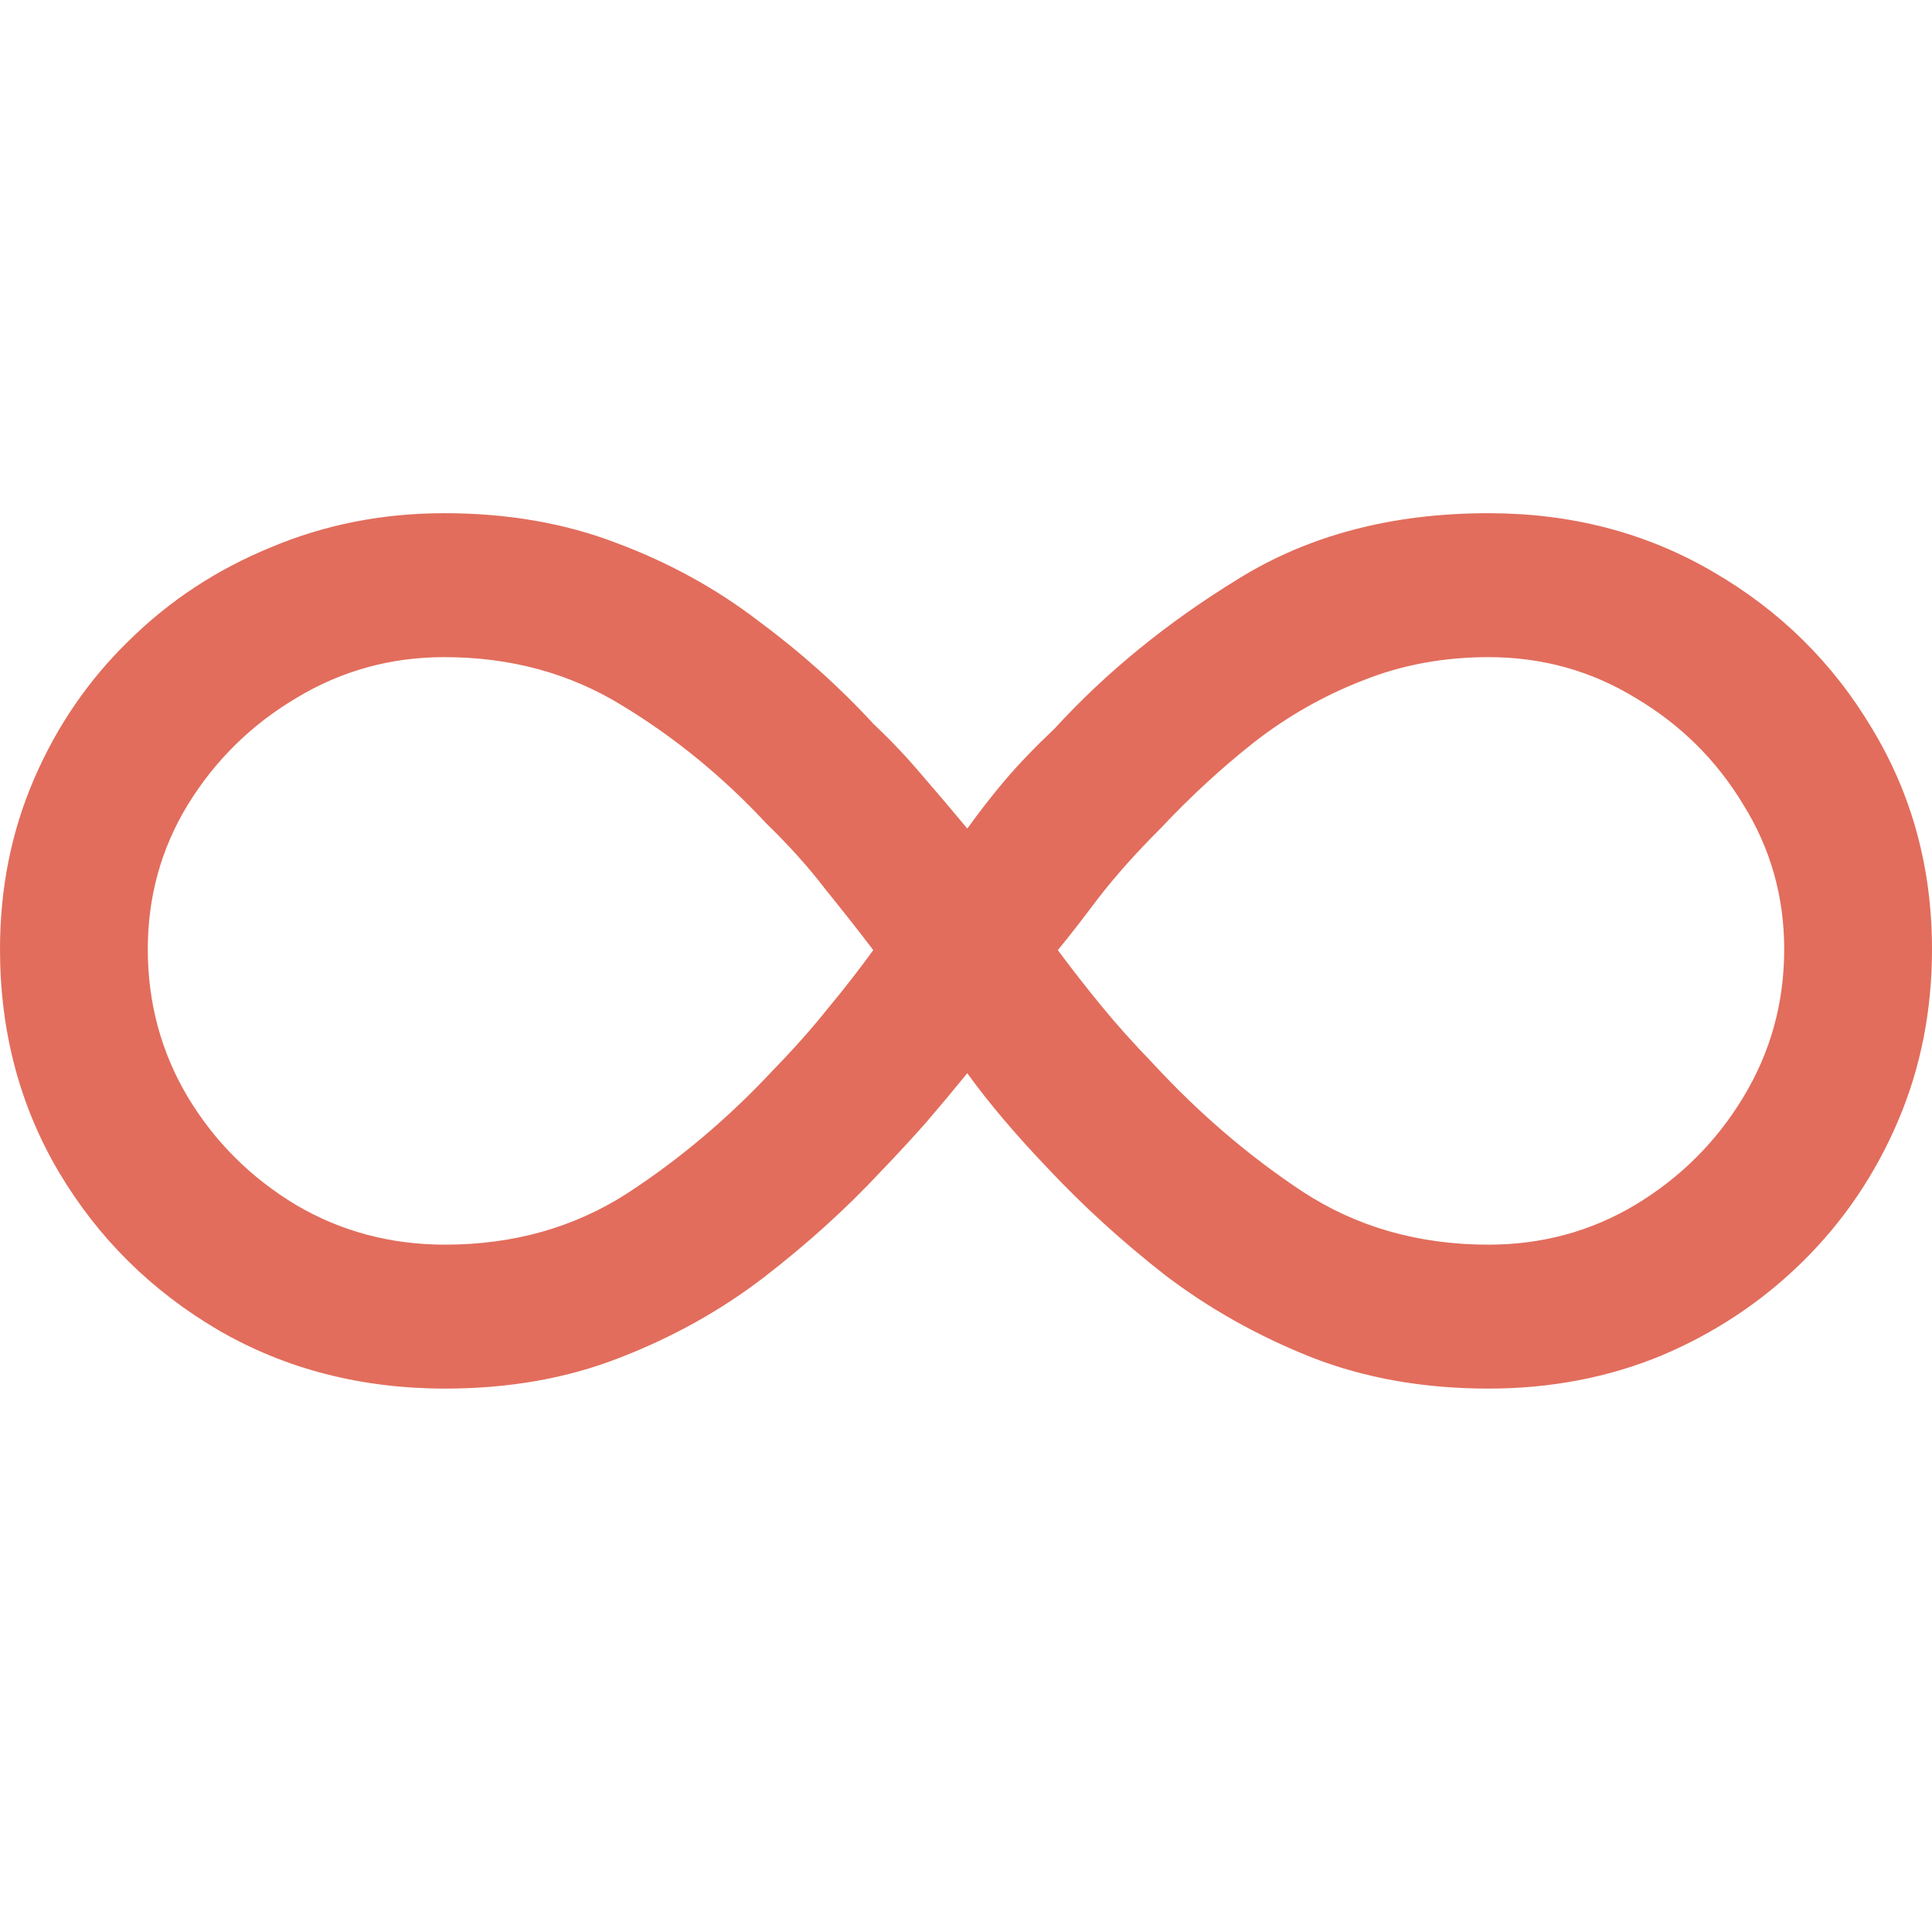 <svg width="30" height="30" viewBox="0 0 30 30" fill="none" xmlns="http://www.w3.org/2000/svg">
<path d="M6.9 7.969C7.881 7.969 8.775 8.124 9.58 8.434C10.385 8.735 11.115 9.136 11.769 9.636C12.433 10.127 13.03 10.661 13.56 11.238C13.835 11.496 14.091 11.768 14.33 12.052C14.569 12.328 14.799 12.599 15.02 12.866C15.206 12.608 15.4 12.358 15.604 12.117C15.816 11.867 16.073 11.6 16.373 11.316C17.178 10.437 18.129 9.662 19.226 8.99C20.323 8.309 21.619 7.969 23.114 7.969C24.396 7.969 25.555 8.27 26.59 8.873C27.634 9.476 28.461 10.29 29.071 11.316C29.69 12.341 30 13.482 30 14.74C30 15.696 29.823 16.588 29.469 17.415C29.115 18.242 28.625 18.965 27.997 19.585C27.368 20.206 26.639 20.692 25.807 21.046C24.976 21.39 24.078 21.562 23.114 21.562C22.105 21.562 21.185 21.399 20.354 21.072C19.531 20.744 18.779 20.322 18.098 19.805C17.426 19.28 16.816 18.724 16.267 18.138C16.028 17.888 15.803 17.639 15.59 17.389C15.378 17.139 15.188 16.898 15.02 16.665C14.816 16.915 14.604 17.169 14.383 17.427C14.162 17.677 13.923 17.936 13.666 18.203C13.127 18.78 12.521 19.327 11.849 19.844C11.185 20.352 10.442 20.766 9.62 21.084C8.806 21.403 7.904 21.562 6.913 21.562C5.613 21.562 4.441 21.261 3.397 20.658C2.353 20.046 1.526 19.228 0.916 18.203C0.305 17.169 0 16.015 0 14.74C0 13.792 0.177 12.909 0.531 12.091C0.885 11.272 1.375 10.557 2.004 9.946C2.632 9.326 3.366 8.843 4.206 8.499C5.046 8.145 5.944 7.969 6.9 7.969ZM2.295 14.74C2.295 15.575 2.503 16.342 2.919 17.04C3.335 17.729 3.892 18.285 4.591 18.707C5.29 19.12 6.064 19.327 6.913 19.327C7.965 19.327 8.903 19.064 9.726 18.539C10.548 18.005 11.309 17.363 12.008 16.613C12.326 16.286 12.61 15.967 12.857 15.657C13.114 15.347 13.348 15.046 13.56 14.753C13.33 14.451 13.083 14.137 12.817 13.809C12.561 13.473 12.256 13.133 11.902 12.789C11.229 12.065 10.482 11.453 9.659 10.954C8.846 10.454 7.926 10.204 6.9 10.204C6.068 10.204 5.303 10.415 4.604 10.837C3.905 11.251 3.344 11.802 2.919 12.491C2.503 13.172 2.295 13.921 2.295 14.74ZM27.705 14.74C27.705 13.921 27.492 13.172 27.068 12.491C26.652 11.802 26.095 11.251 25.396 10.837C24.706 10.415 23.945 10.204 23.114 10.204C22.415 10.204 21.765 10.325 21.163 10.566C20.562 10.799 20 11.117 19.478 11.522C18.965 11.927 18.479 12.375 18.019 12.866C17.647 13.236 17.324 13.598 17.05 13.952C16.785 14.305 16.577 14.572 16.426 14.753C16.63 15.028 16.851 15.313 17.09 15.605C17.329 15.898 17.603 16.204 17.912 16.523C18.62 17.29 19.39 17.949 20.221 18.5C21.061 19.051 22.026 19.327 23.114 19.327C23.945 19.327 24.706 19.12 25.396 18.707C26.095 18.285 26.652 17.729 27.068 17.04C27.492 16.342 27.705 15.575 27.705 14.74Z" fill="#E26D5C"/>
</svg>

